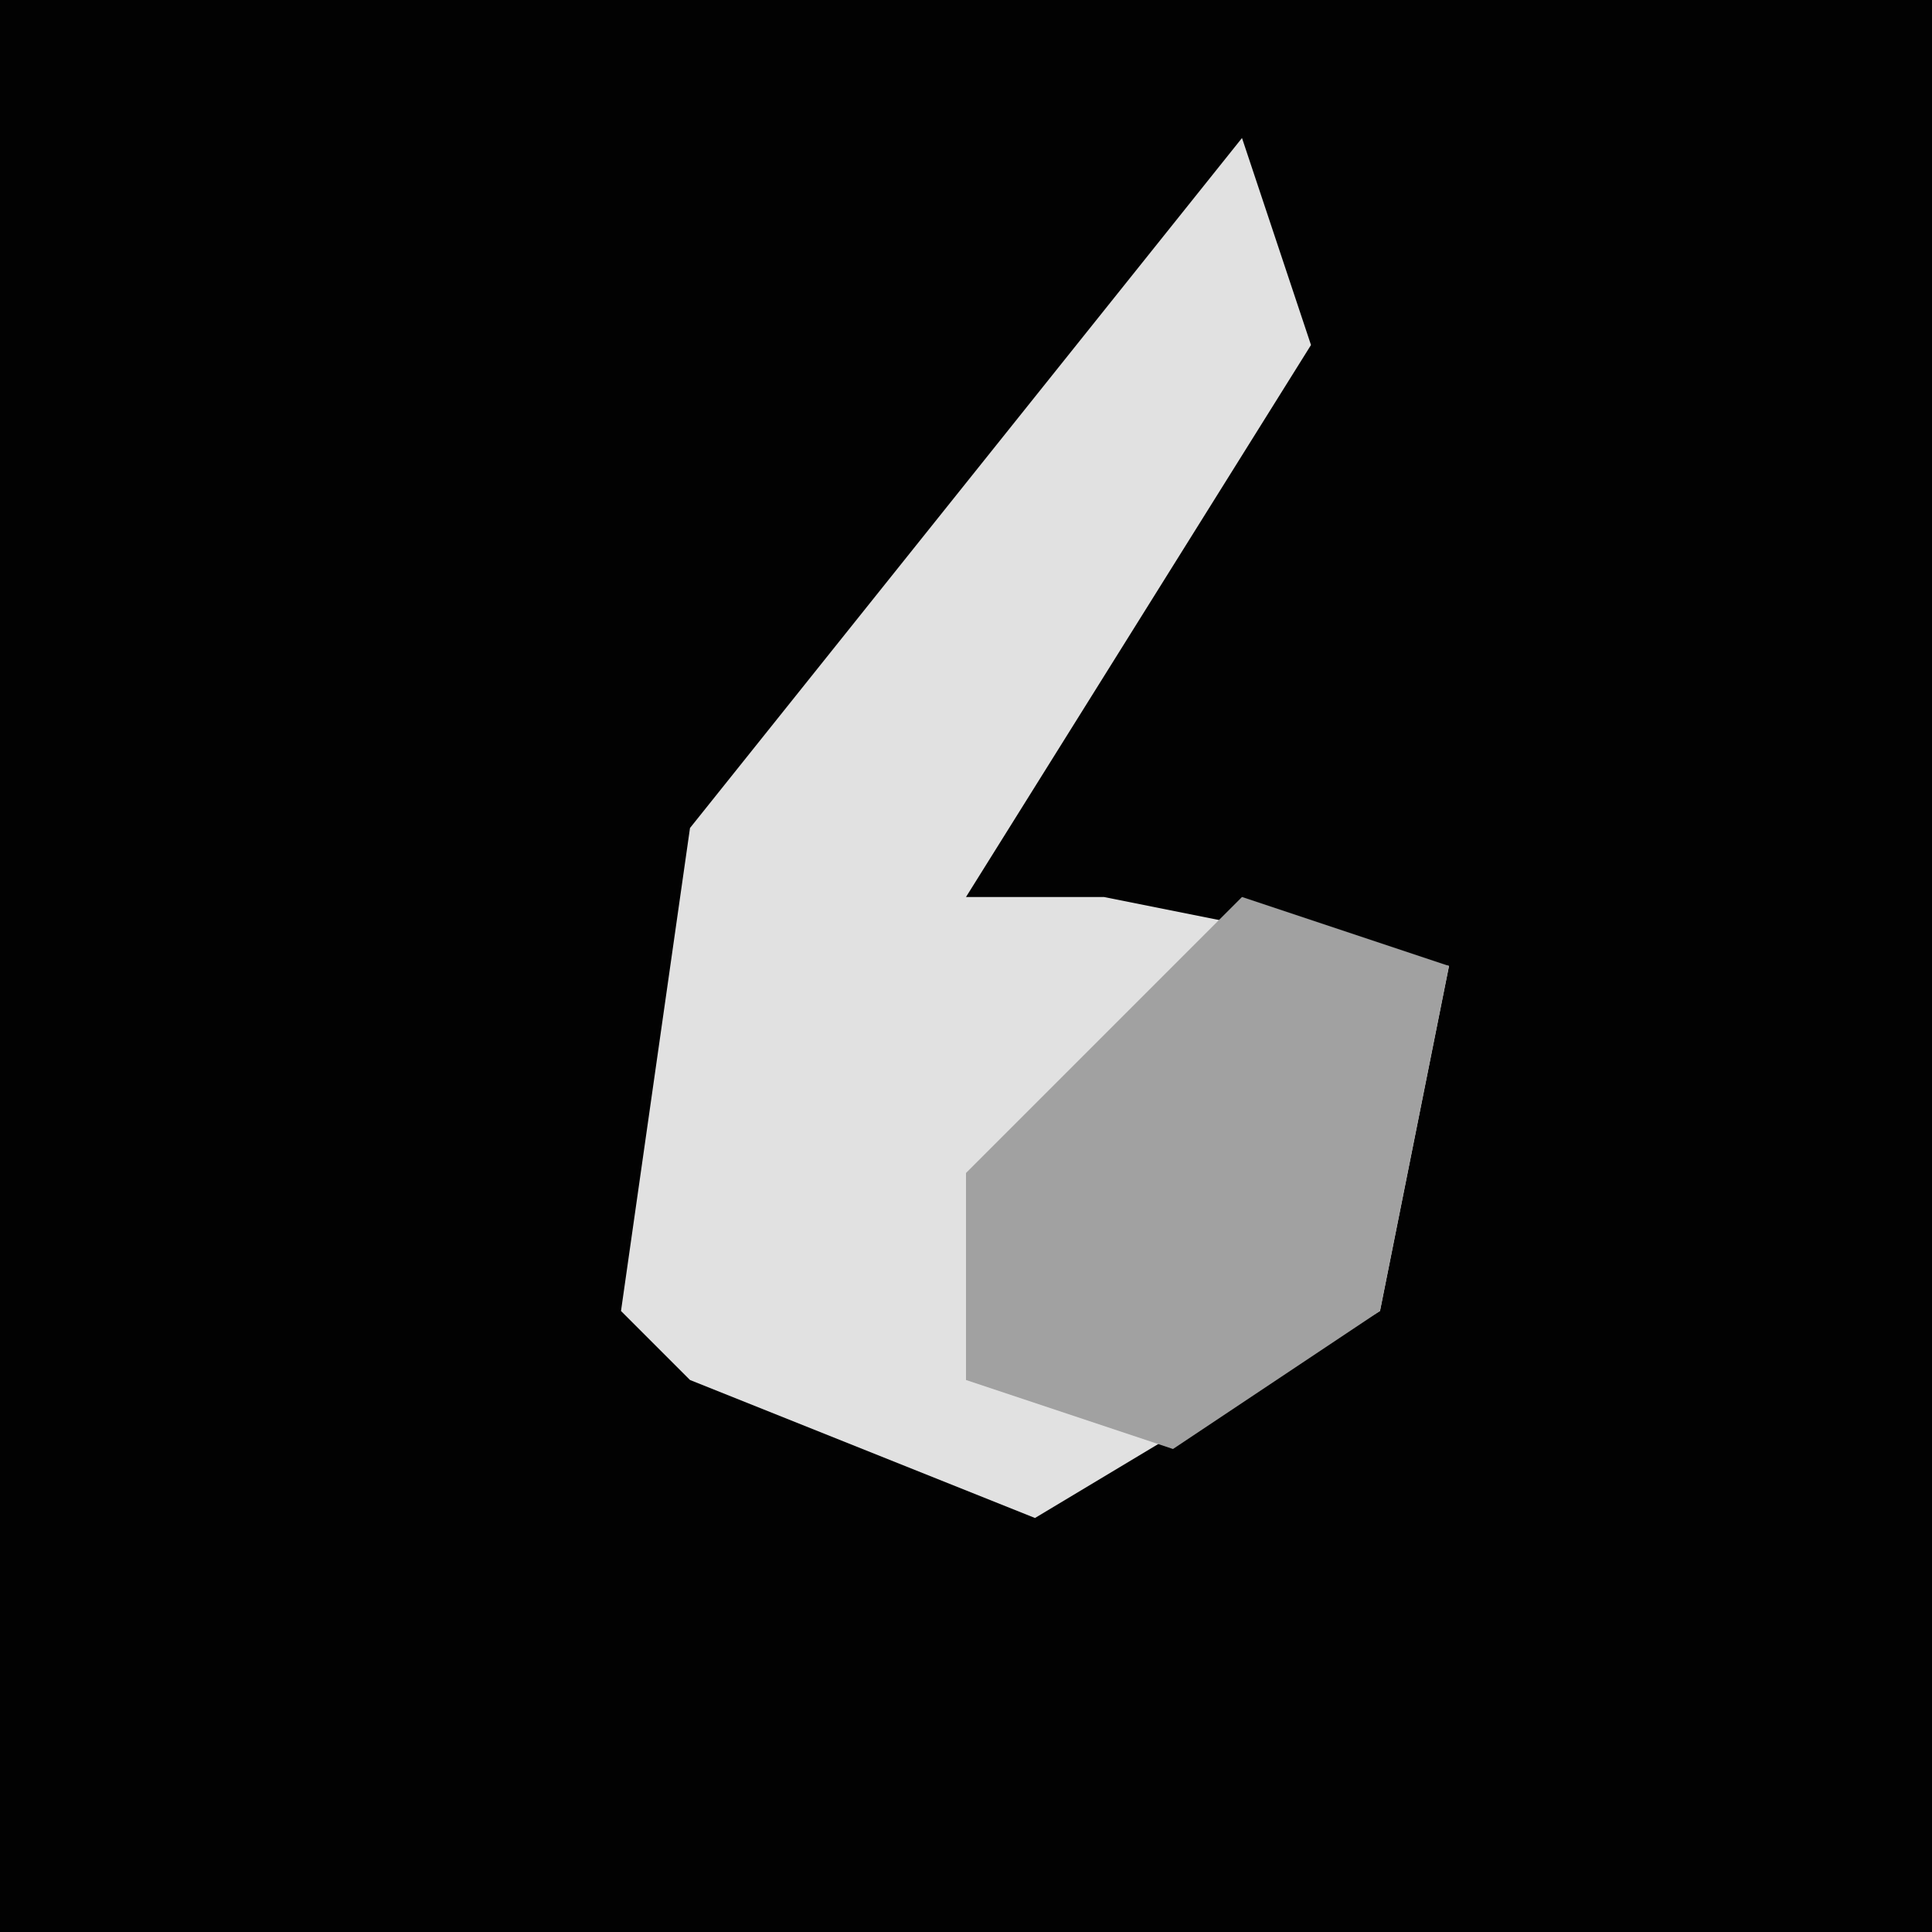 <?xml version="1.0" encoding="UTF-8"?>
<svg version="1.1" xmlns="http://www.w3.org/2000/svg" width="28" height="28">
<path d="M0,0 L28,0 L28,28 L0,28 Z " fill="#020202" transform="translate(0,0)"/>
<path d="M0,0 L1,3 L-4,11 L-2,11 L3,12 L2,17 L-3,20 L-8,18 L-9,17 L-8,10 Z " fill="#E1E1E1" transform="translate(18,2)"/>
<path d="M0,0 L3,1 L2,6 L-1,8 L-4,7 L-4,4 Z " fill="#A1A1A1" transform="translate(18,13)"/>
</svg>
